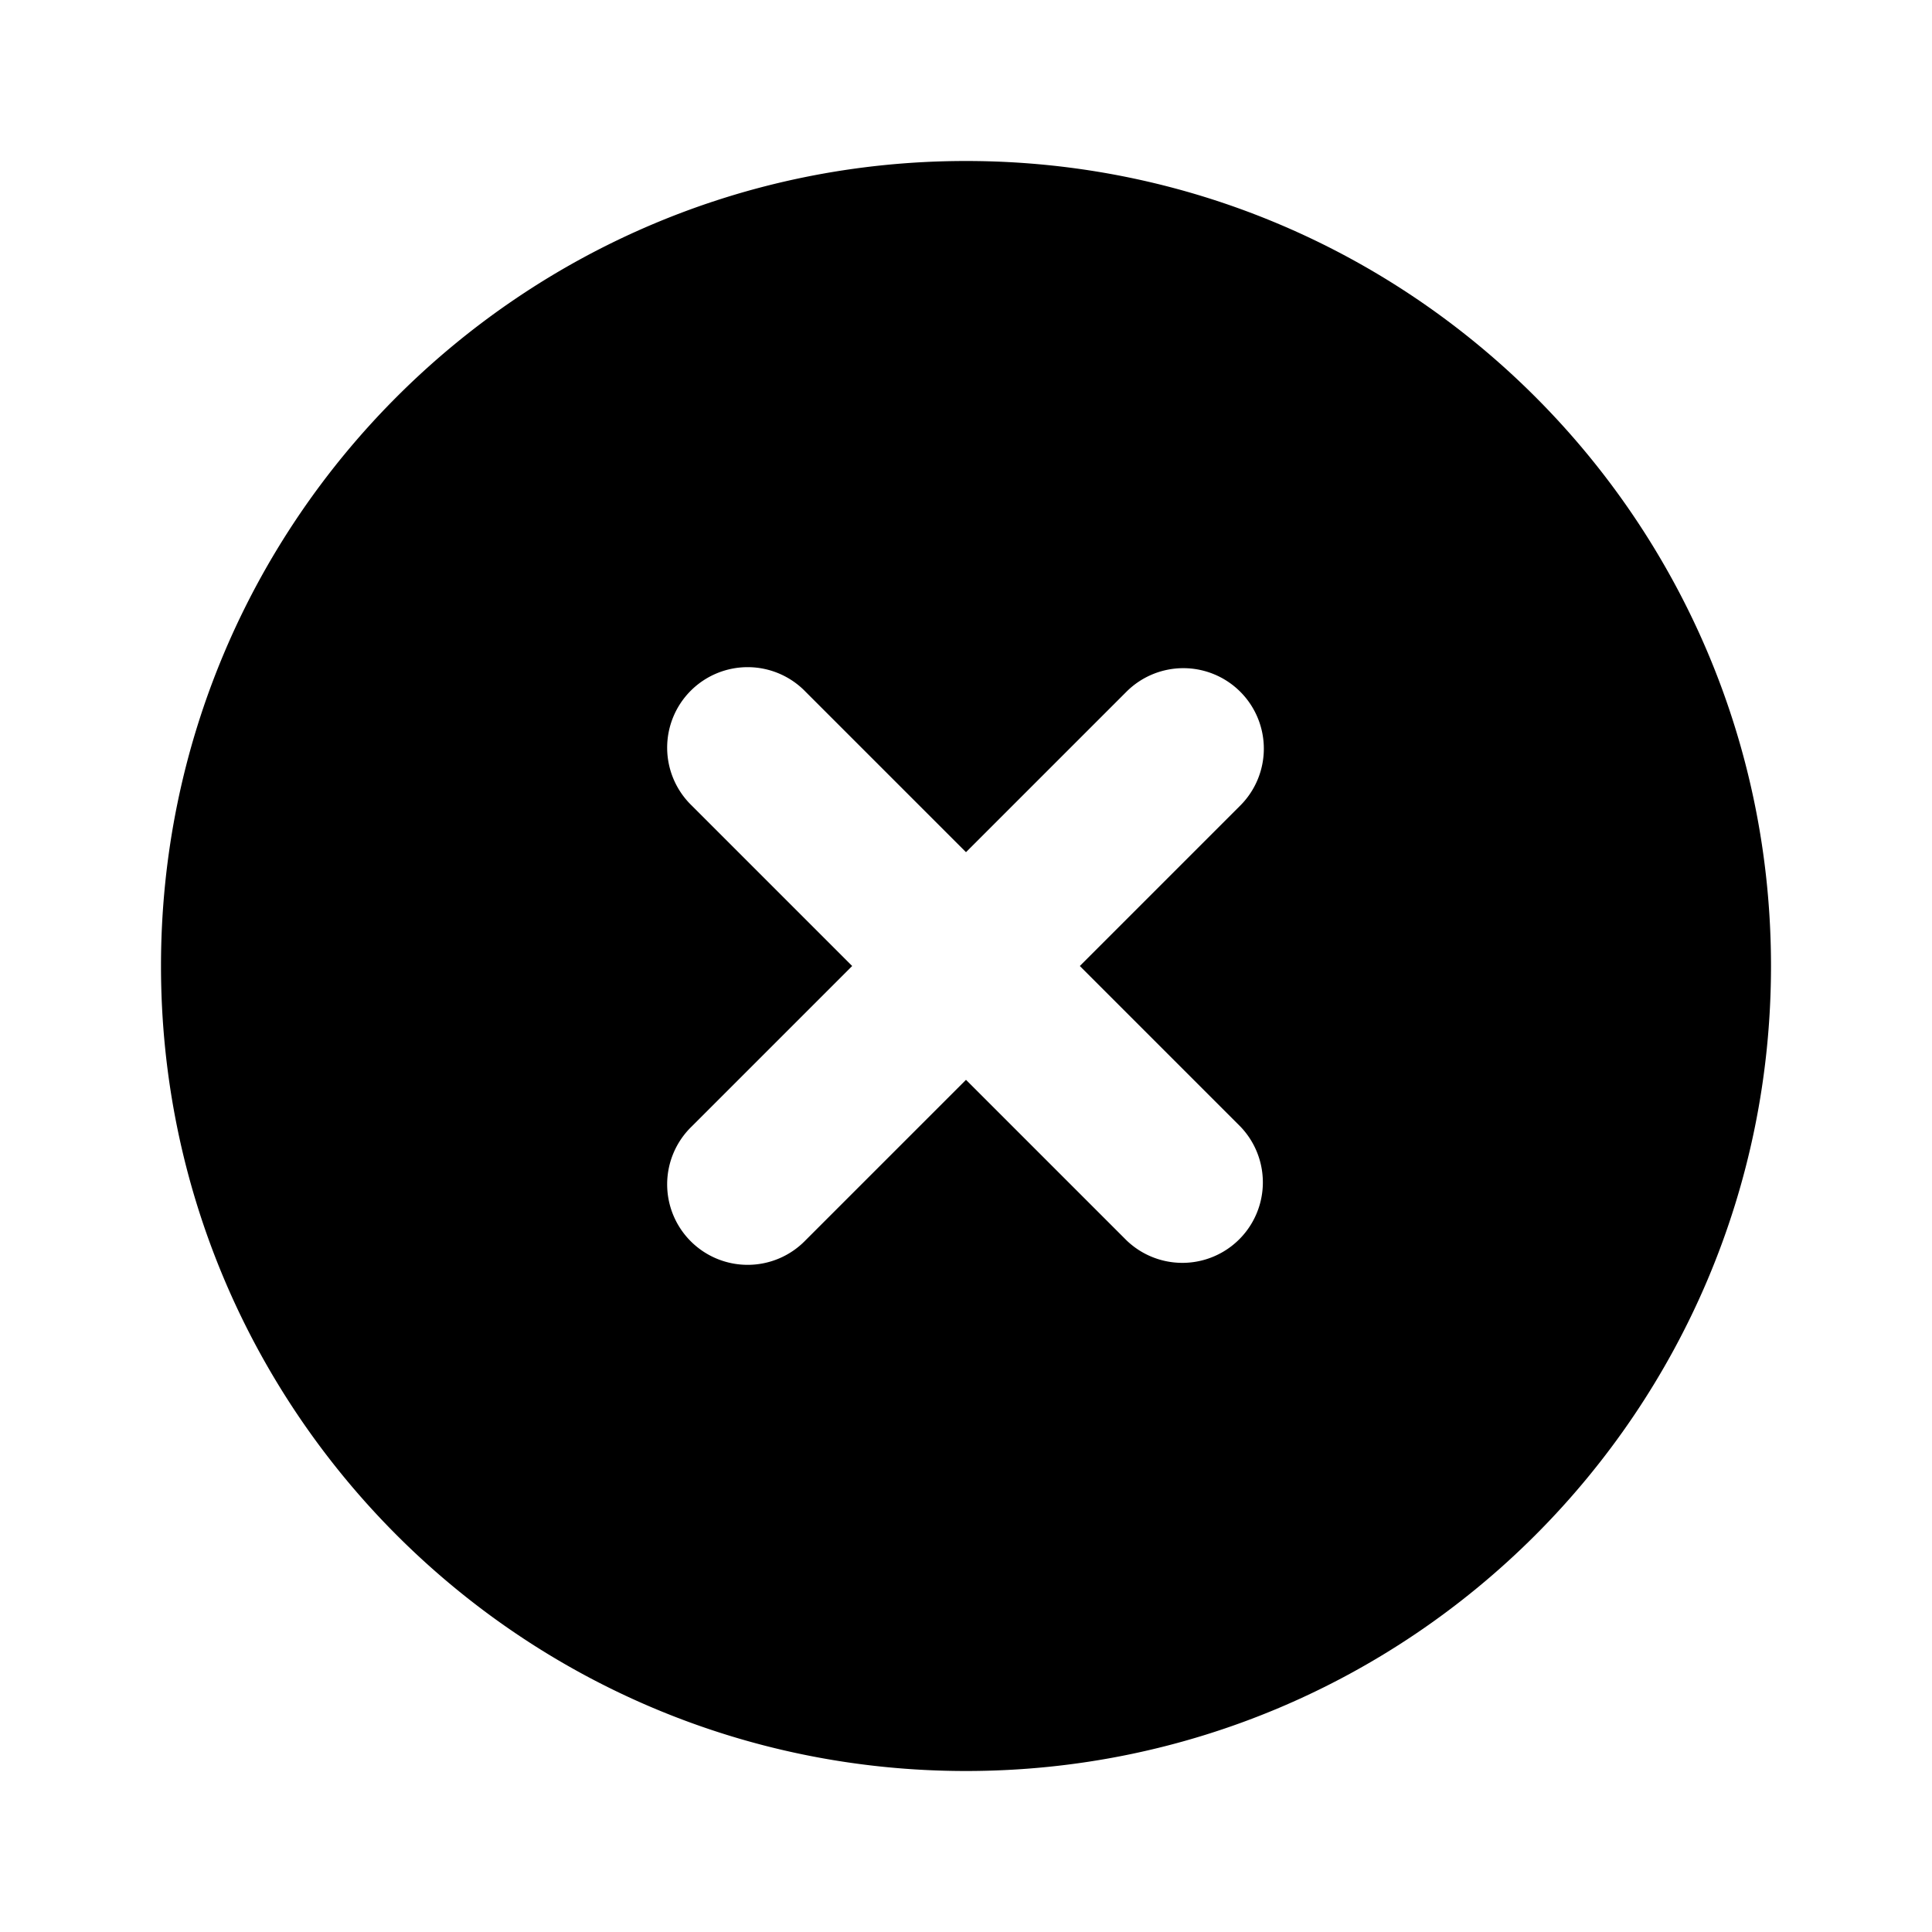 <svg xmlns="http://www.w3.org/2000/svg" fill="none" height="24" viewBox="0 0 24 24" width="24"><path clip-rule="evenodd" d="M12 2C6.477 2 2 6.477 2 12s4.477 10 10 10 10-4.477 10-10S17.523 2 12 2zm3.407 6.593a1 1 0 0 1 0 1.414L13.414 12l1.993 1.993a1 1 0 0 1-1.414 1.414L12 13.414l-1.993 1.993a1 1 0 1 1-1.414-1.414L10.586 12l-1.993-1.993a1 1 0 1 1 1.414-1.414L12 10.586l1.993-1.993a1 1 0 0 1 1.414 0z" fill="currentColor" fill-rule="evenodd"/></svg>